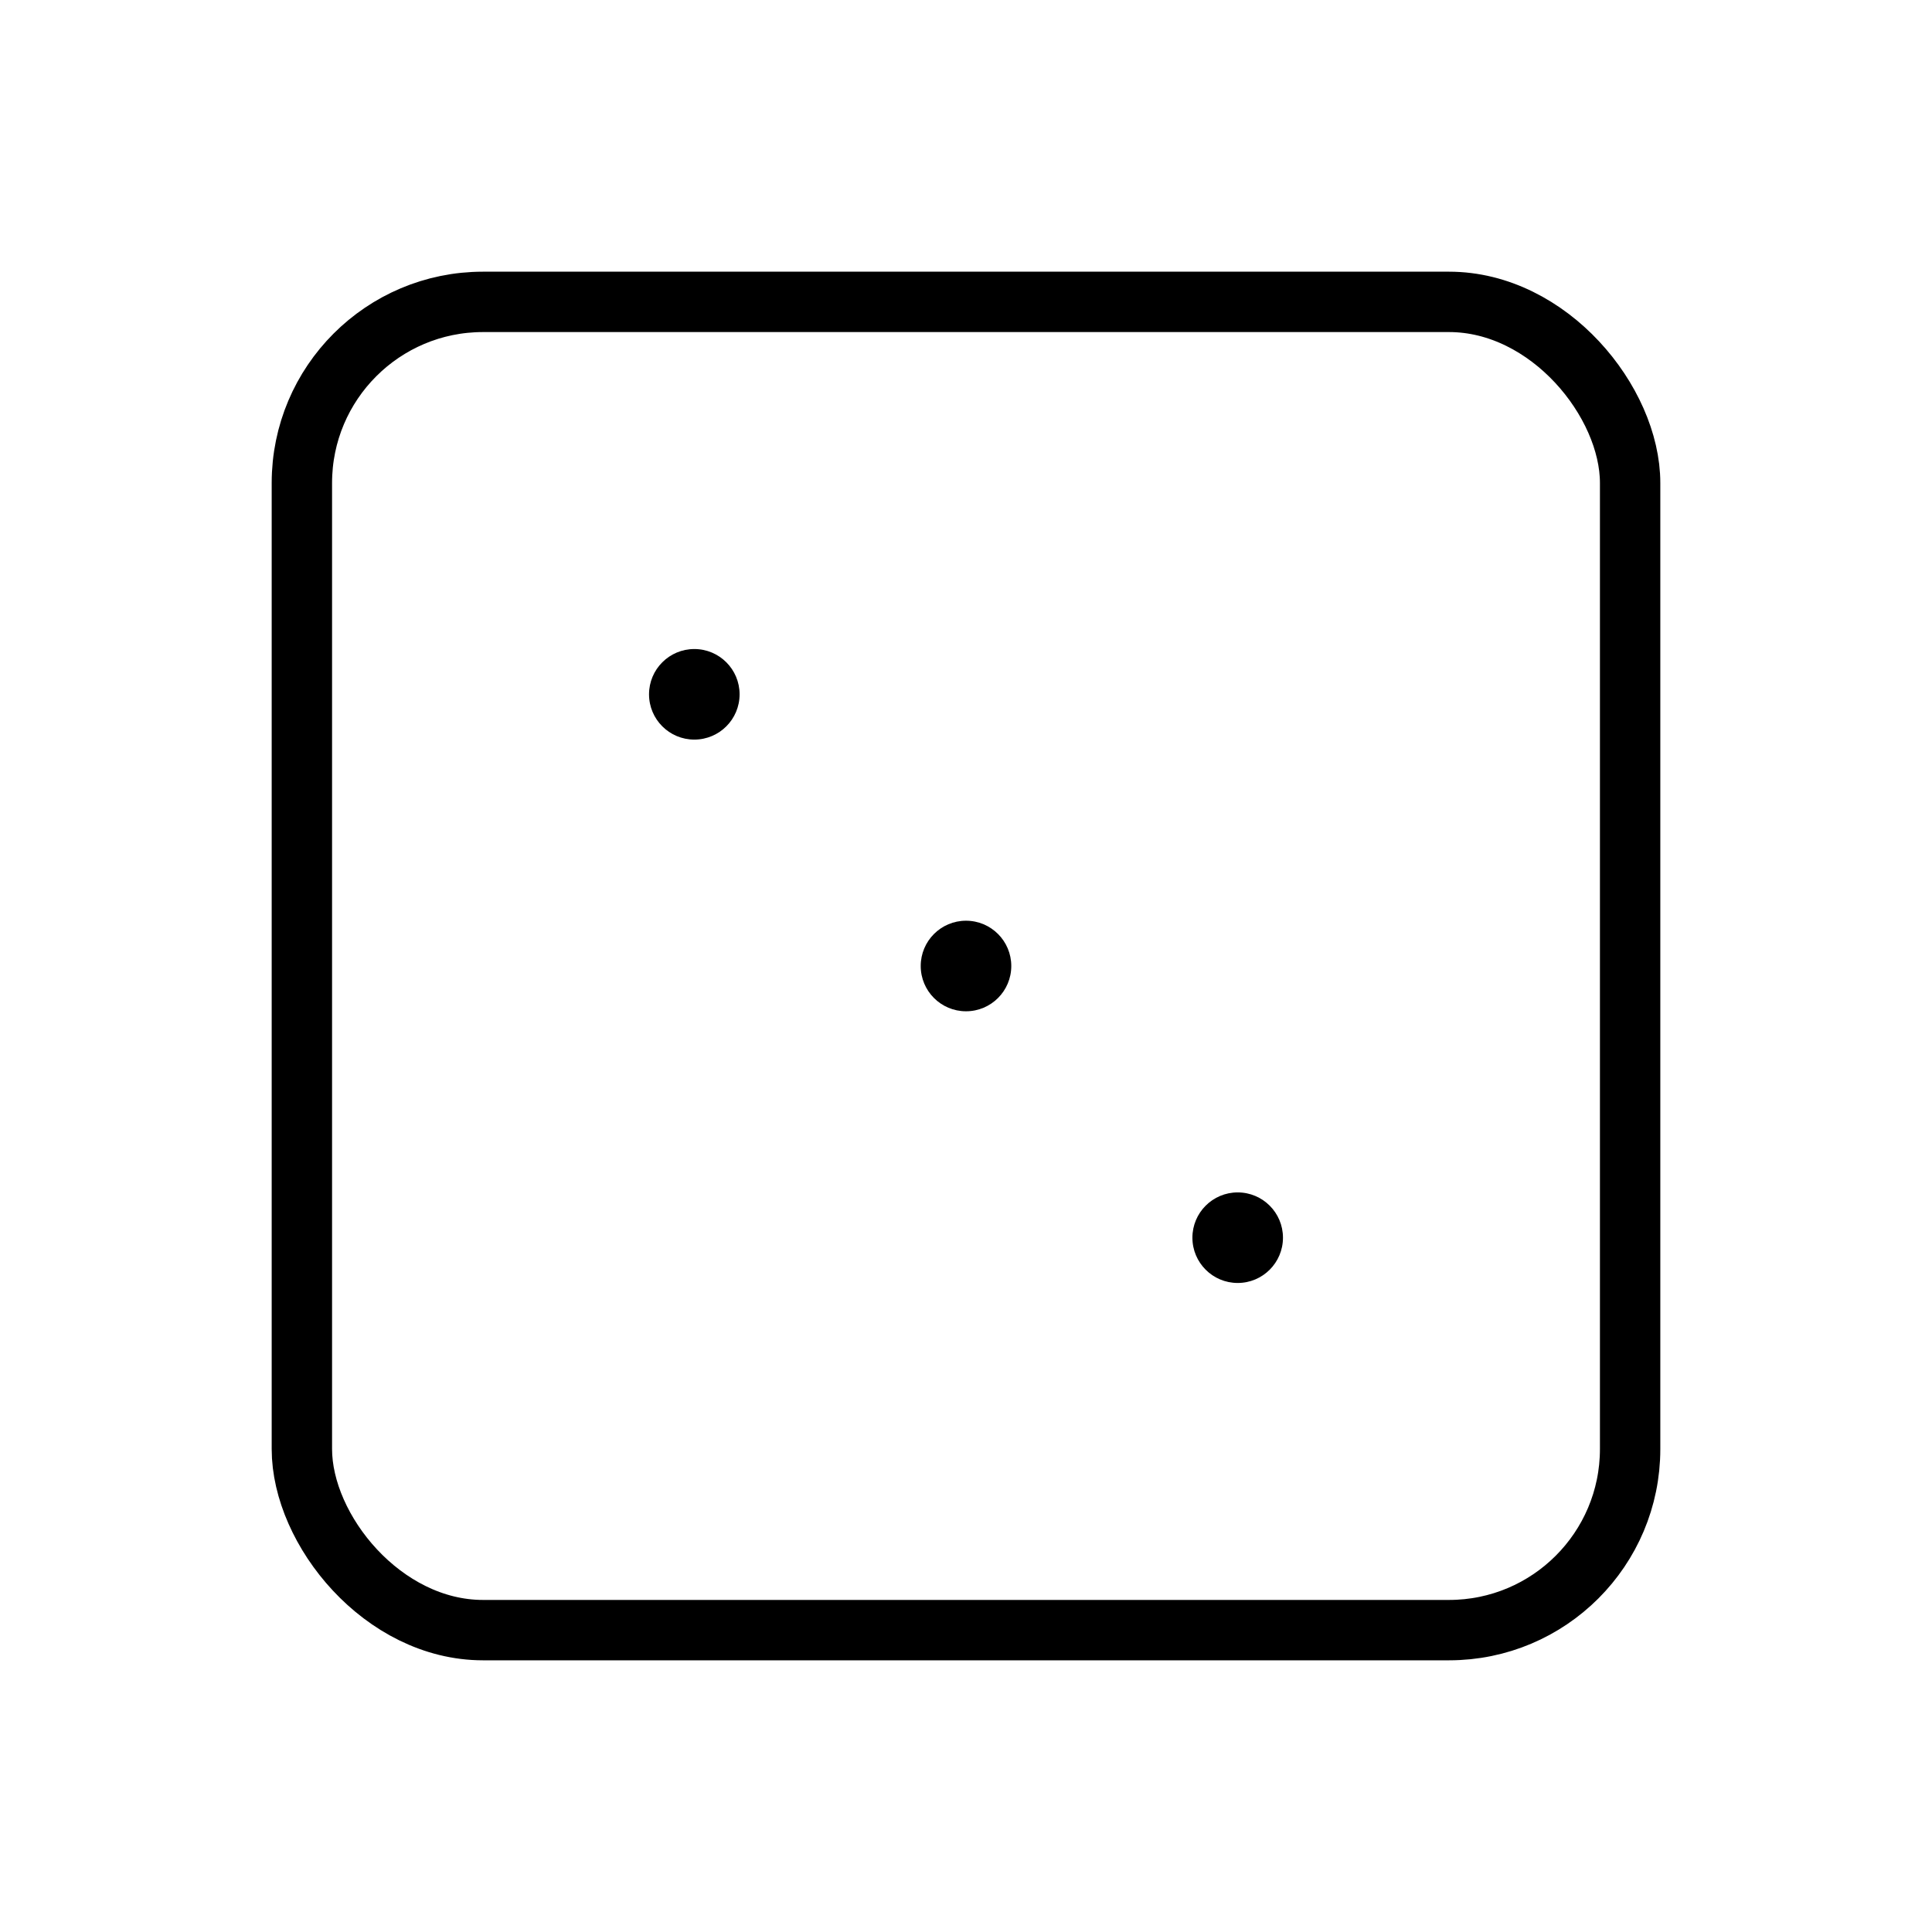 <svg id="Layer_1" data-name="Layer 1" xmlns="http://www.w3.org/2000/svg" viewBox="0 0 256 256">
  <rect x="40" y="40" width="176" height="176" rx="24" stroke-width="8" stroke="#000" stroke-linecap="round" stroke-linejoin="round" fill="none"/>
  <circle cx="128" cy="128" r="6"/>
  <circle cx="164" cy="164" r="6"/>
  <circle cx="92" cy="92" r="6"/>
</svg>
